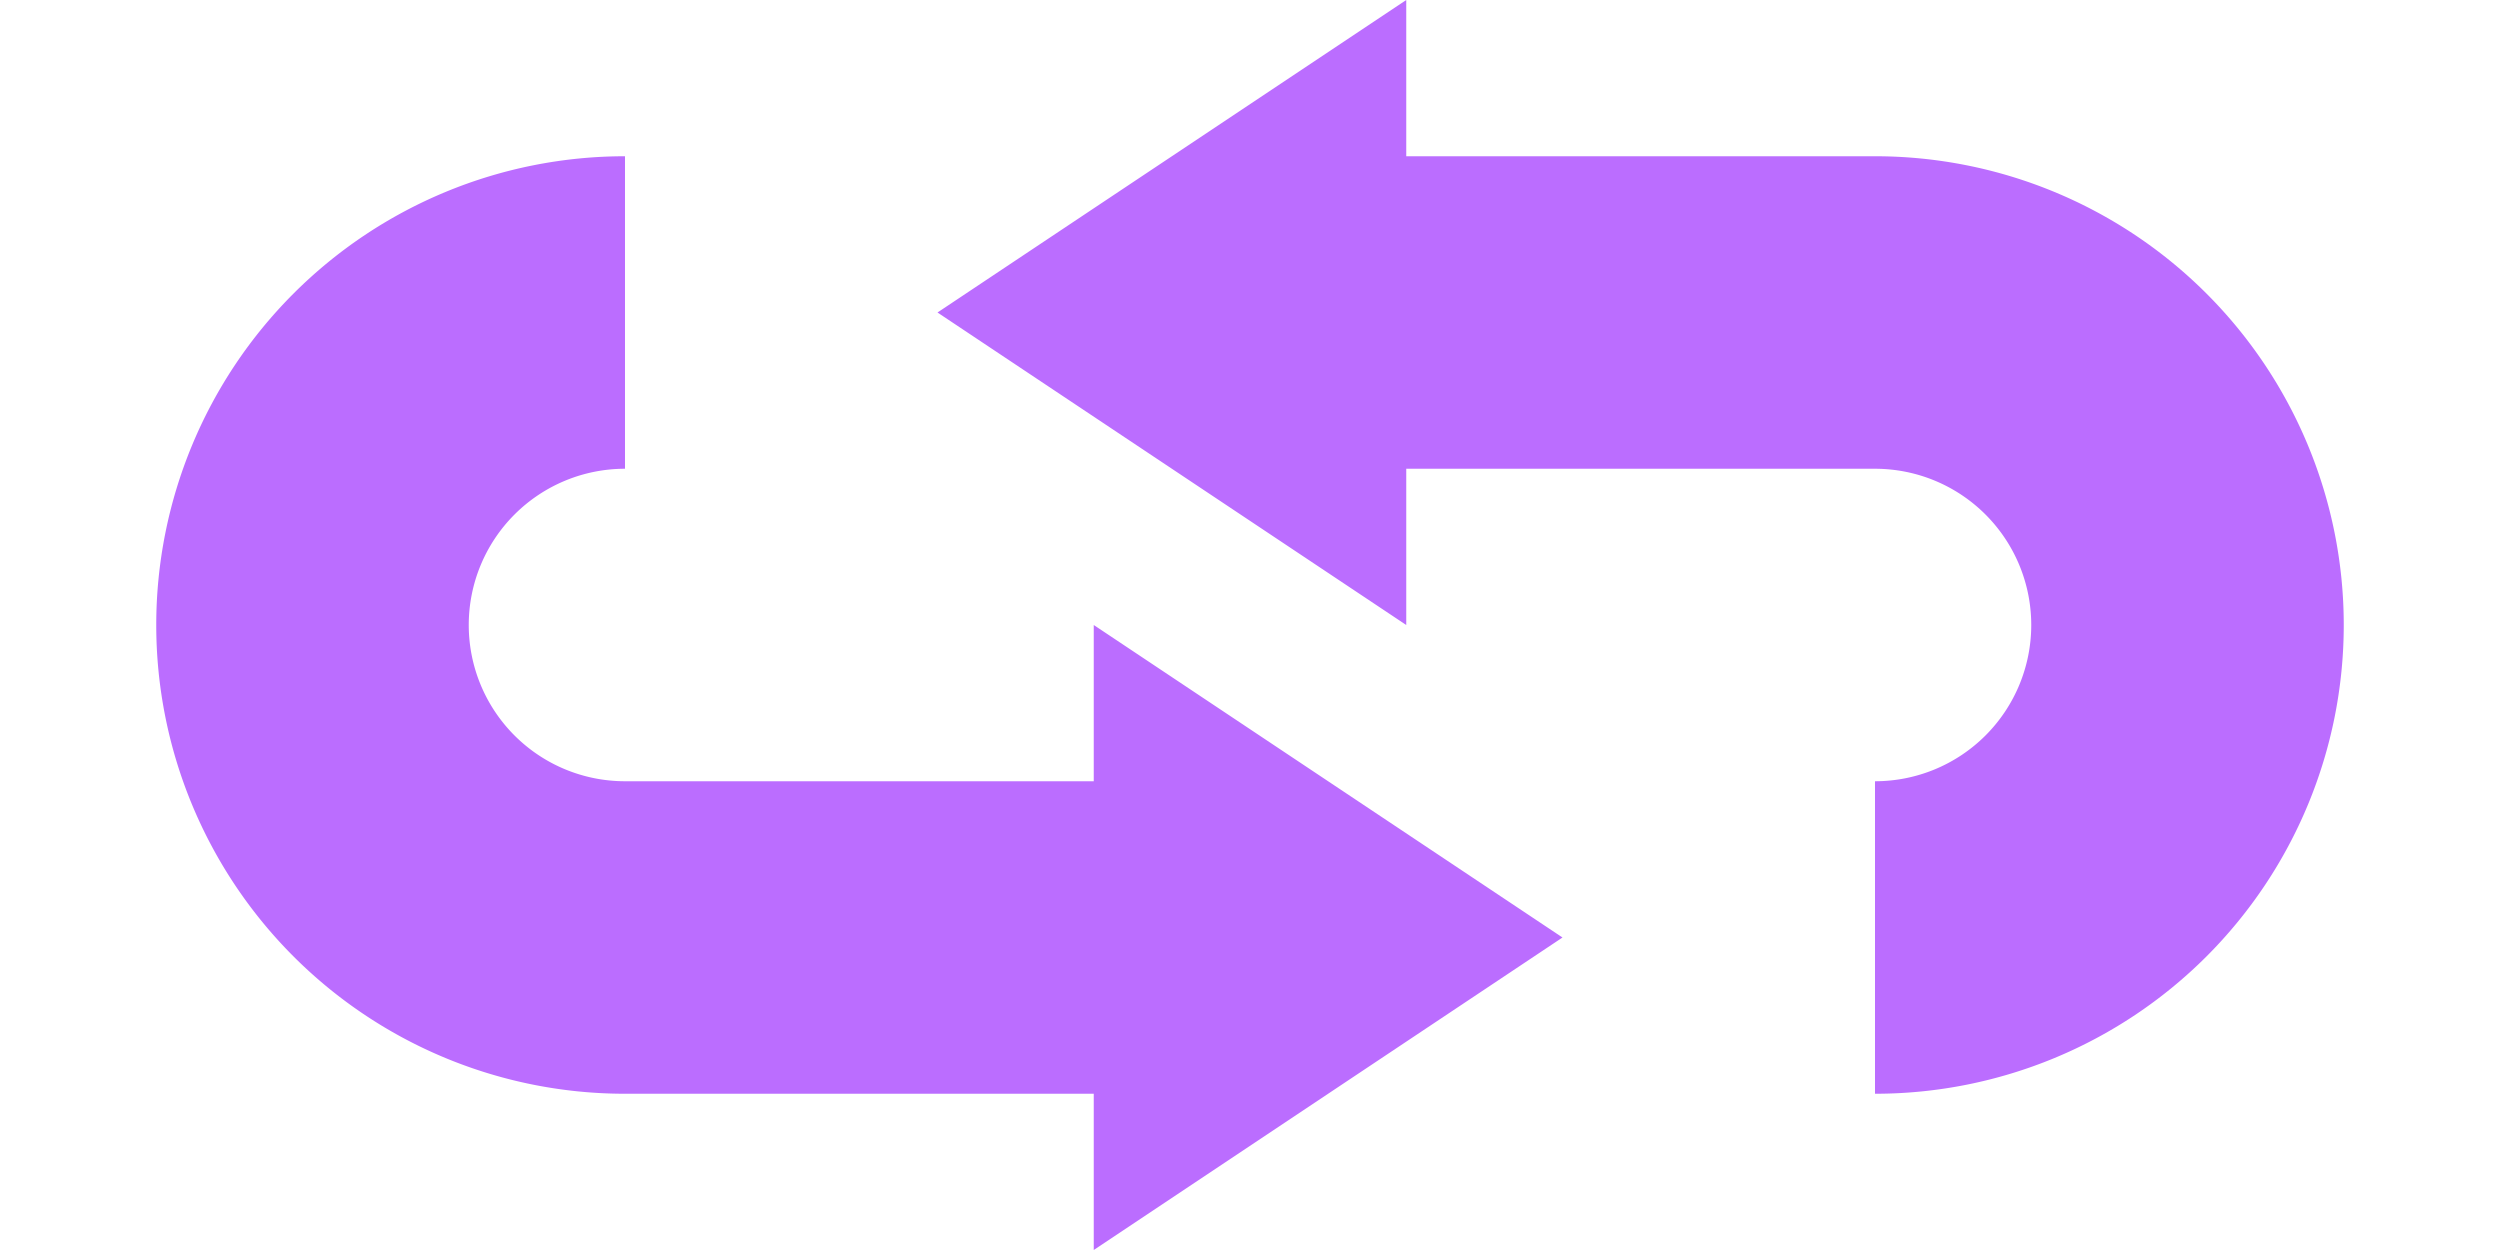 <svg height="8" viewBox="0 0 16 8" width="16" xmlns="http://www.w3.org/2000/svg"><path d="m9 0-3 2 3 2v-1h3a1 1 0 0 1 1 1 1 1 0 0 1 -1 1v2a3 3 0 0 0 3-3 3 3 0 0 0 -3-3h-3zm-5 1a3 3 0 0 0 -3 3 3 3 0 0 0 3 3h3v1l3-2-3-2v1h-3a1 1 0 0 1 -1-1 1 1 0 0 1 1-1z" fill="#bb6dff"/></svg>
